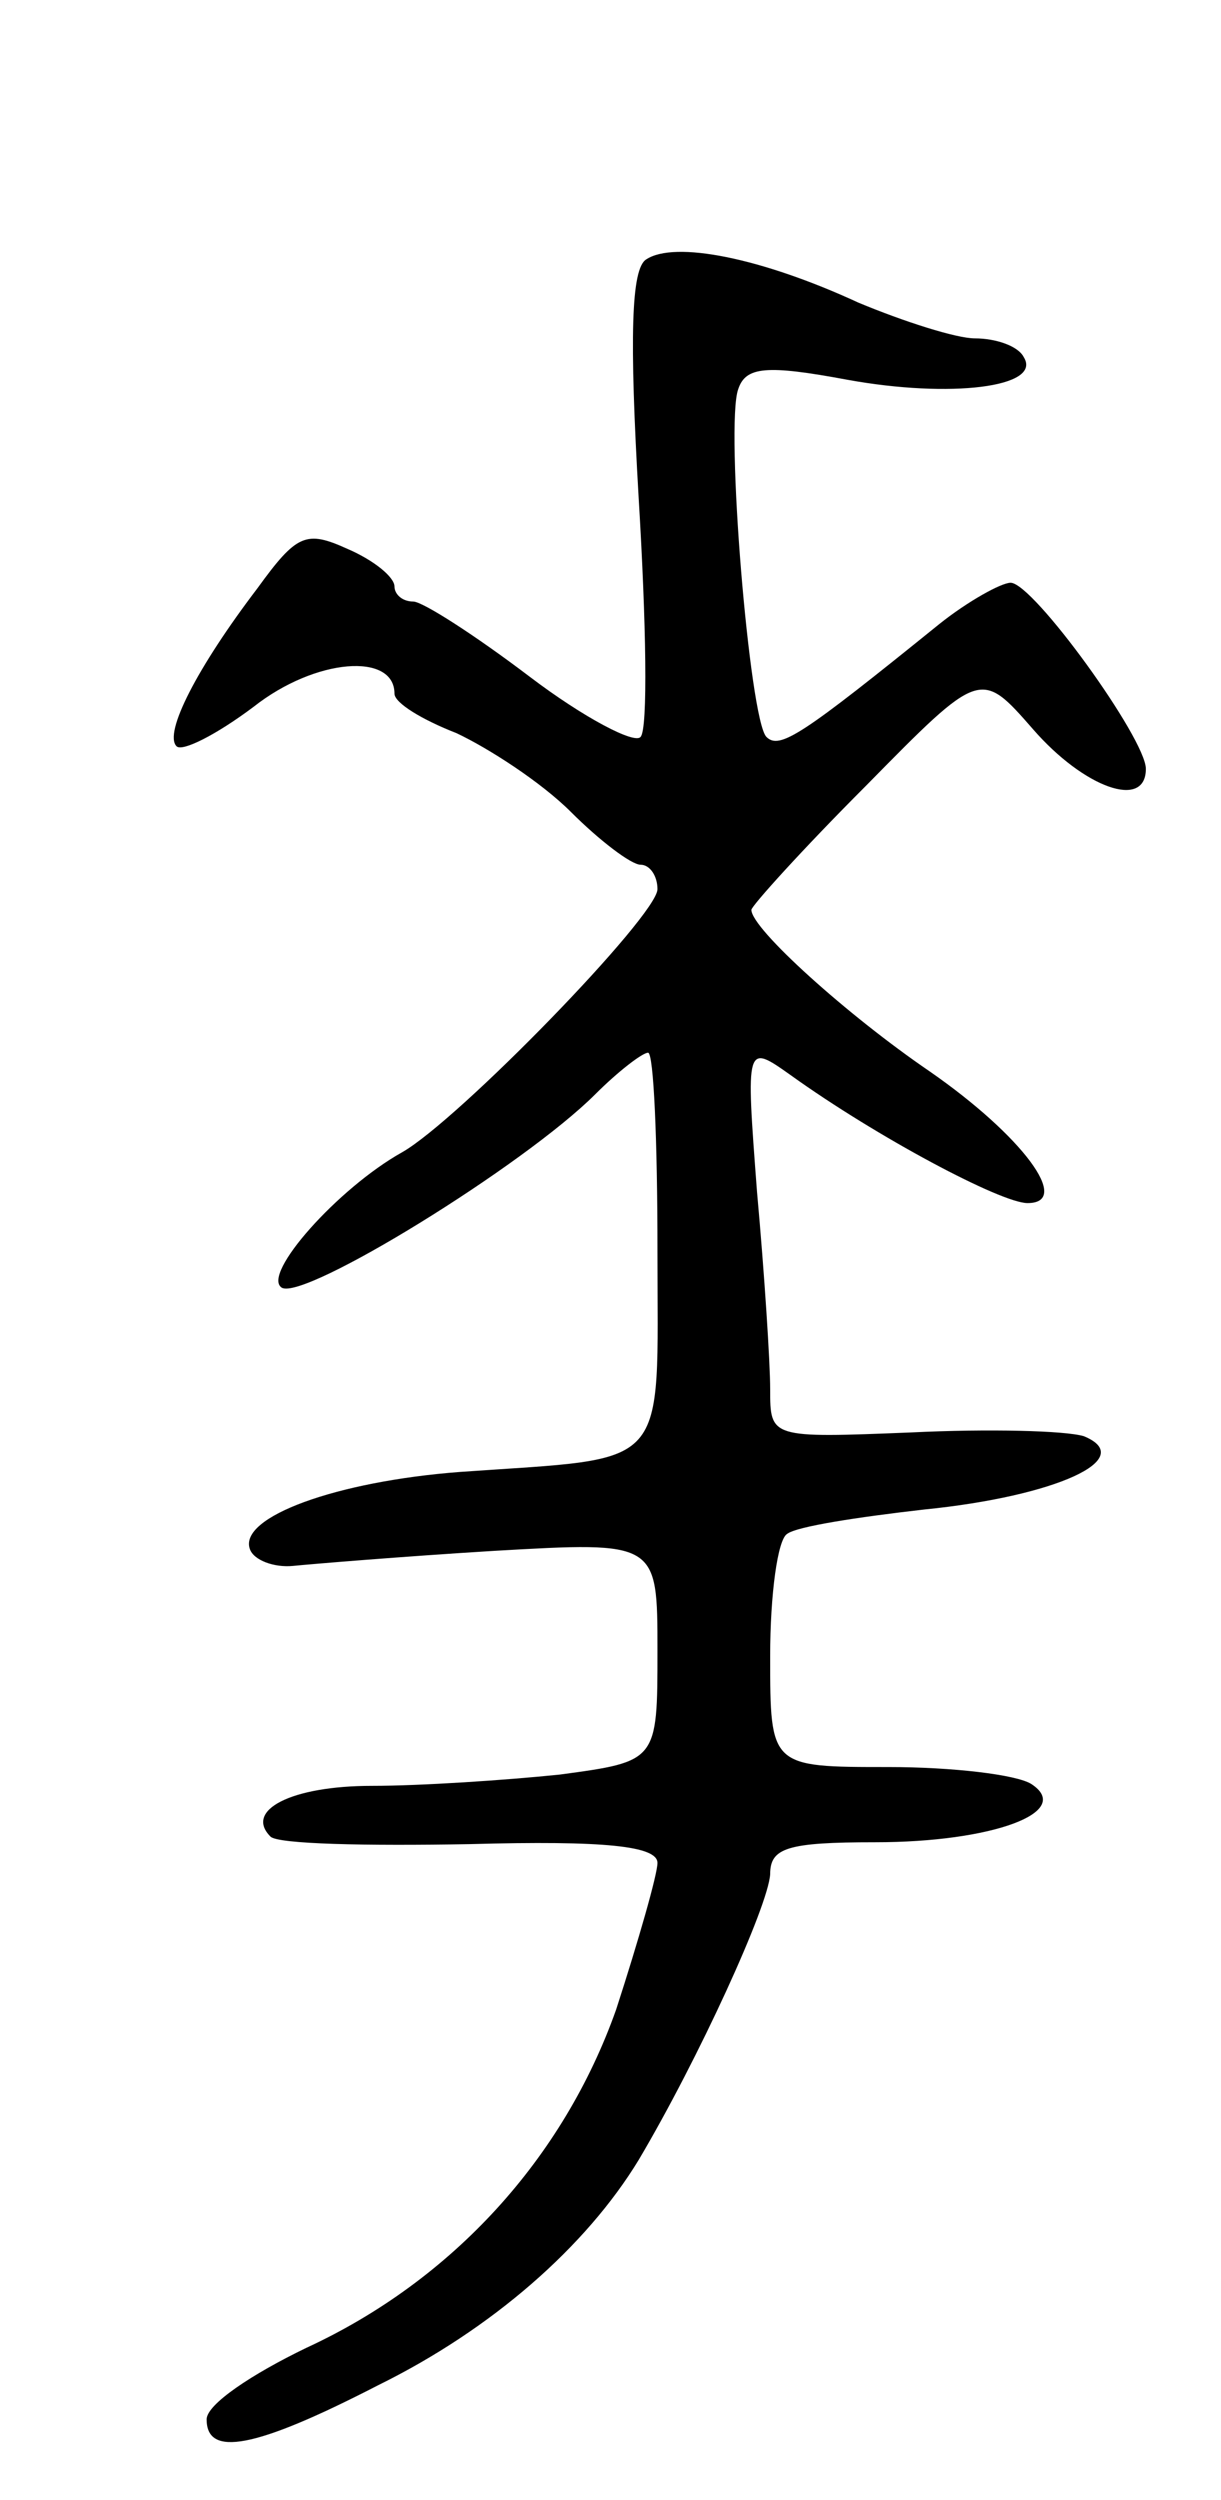 <svg version="1.0" xmlns="http://www.w3.org/2000/svg"
 width="65pt" height="133pt" viewBox="0 0 65 133"
 preserveAspectRatio="xMidYMid meet">
<g transform="translate(0,133) scale(0.1,-0.1)"
fill="#000000" stroke="none">
<path d="M344 1192 c-8 -5 -9 -41 -4 -127 4 -66 5 -123 1 -127 -3 -4 -30 10
-59 32 -29 22 -57 40 -62 40 -6 0 -10 4 -10 8 0 5 -11 14 -25 20 -22 10 -27 8
-48 -21 -32 -42 -50 -77 -43 -84 3 -3 21 6 41 21 33 26 75 29 75 7 0 -5 15
-14 33 -21 17 -8 45 -26 61 -42 15 -15 32 -28 37 -28 5 0 9 -6 9 -13 0 -14
-106 -123 -136 -140 -34 -19 -75 -65 -64 -72 12 -7 129 65 167 103 12 12 25
22 28 22 3 0 5 -47 5 -105 0 -119 8 -110 -105 -118 -66 -5 -118 -24 -112 -41
2 -6 13 -10 23 -9 10 1 58 5 107 8 87 5 87 5 87 -53 0 -59 0 -59 -52 -66 -29
-3 -74 -6 -100 -6 -43 0 -68 -13 -54 -27 4 -4 51 -5 106 -4 72 2 100 -1 100
-10 0 -6 -10 -41 -22 -78 -28 -79 -87 -144 -165 -180 -29 -14 -53 -30 -53 -38
0 -20 25 -16 91 18 61 30 111 74 139 120 32 54 69 135 70 152 0 14 9 17 56 17
62 0 106 16 83 31 -8 5 -42 9 -76 9 -63 0 -63 0 -63 59 0 33 4 62 9 65 5 4 38
9 73 13 70 7 114 27 85 39 -10 3 -51 4 -92 2 -75 -3 -75 -3 -75 23 0 14 -3 61
-7 105 -6 79 -6 79 18 62 46 -33 112 -68 126 -68 24 0 -3 36 -52 70 -44 30
-95 76 -95 86 0 2 27 32 61 66 61 62 61 62 89 30 27 -31 60 -43 60 -21 0 16
-60 99 -72 99 -5 0 -23 -10 -38 -22 -73 -59 -85 -67 -92 -60 -9 9 -22 166 -15
185 4 12 15 13 58 5 55 -10 104 -4 94 12 -3 6 -15 10 -26 10 -10 0 -38 9 -62
19 -52 24 -98 33 -113 23z"/>
</g>
</svg>

